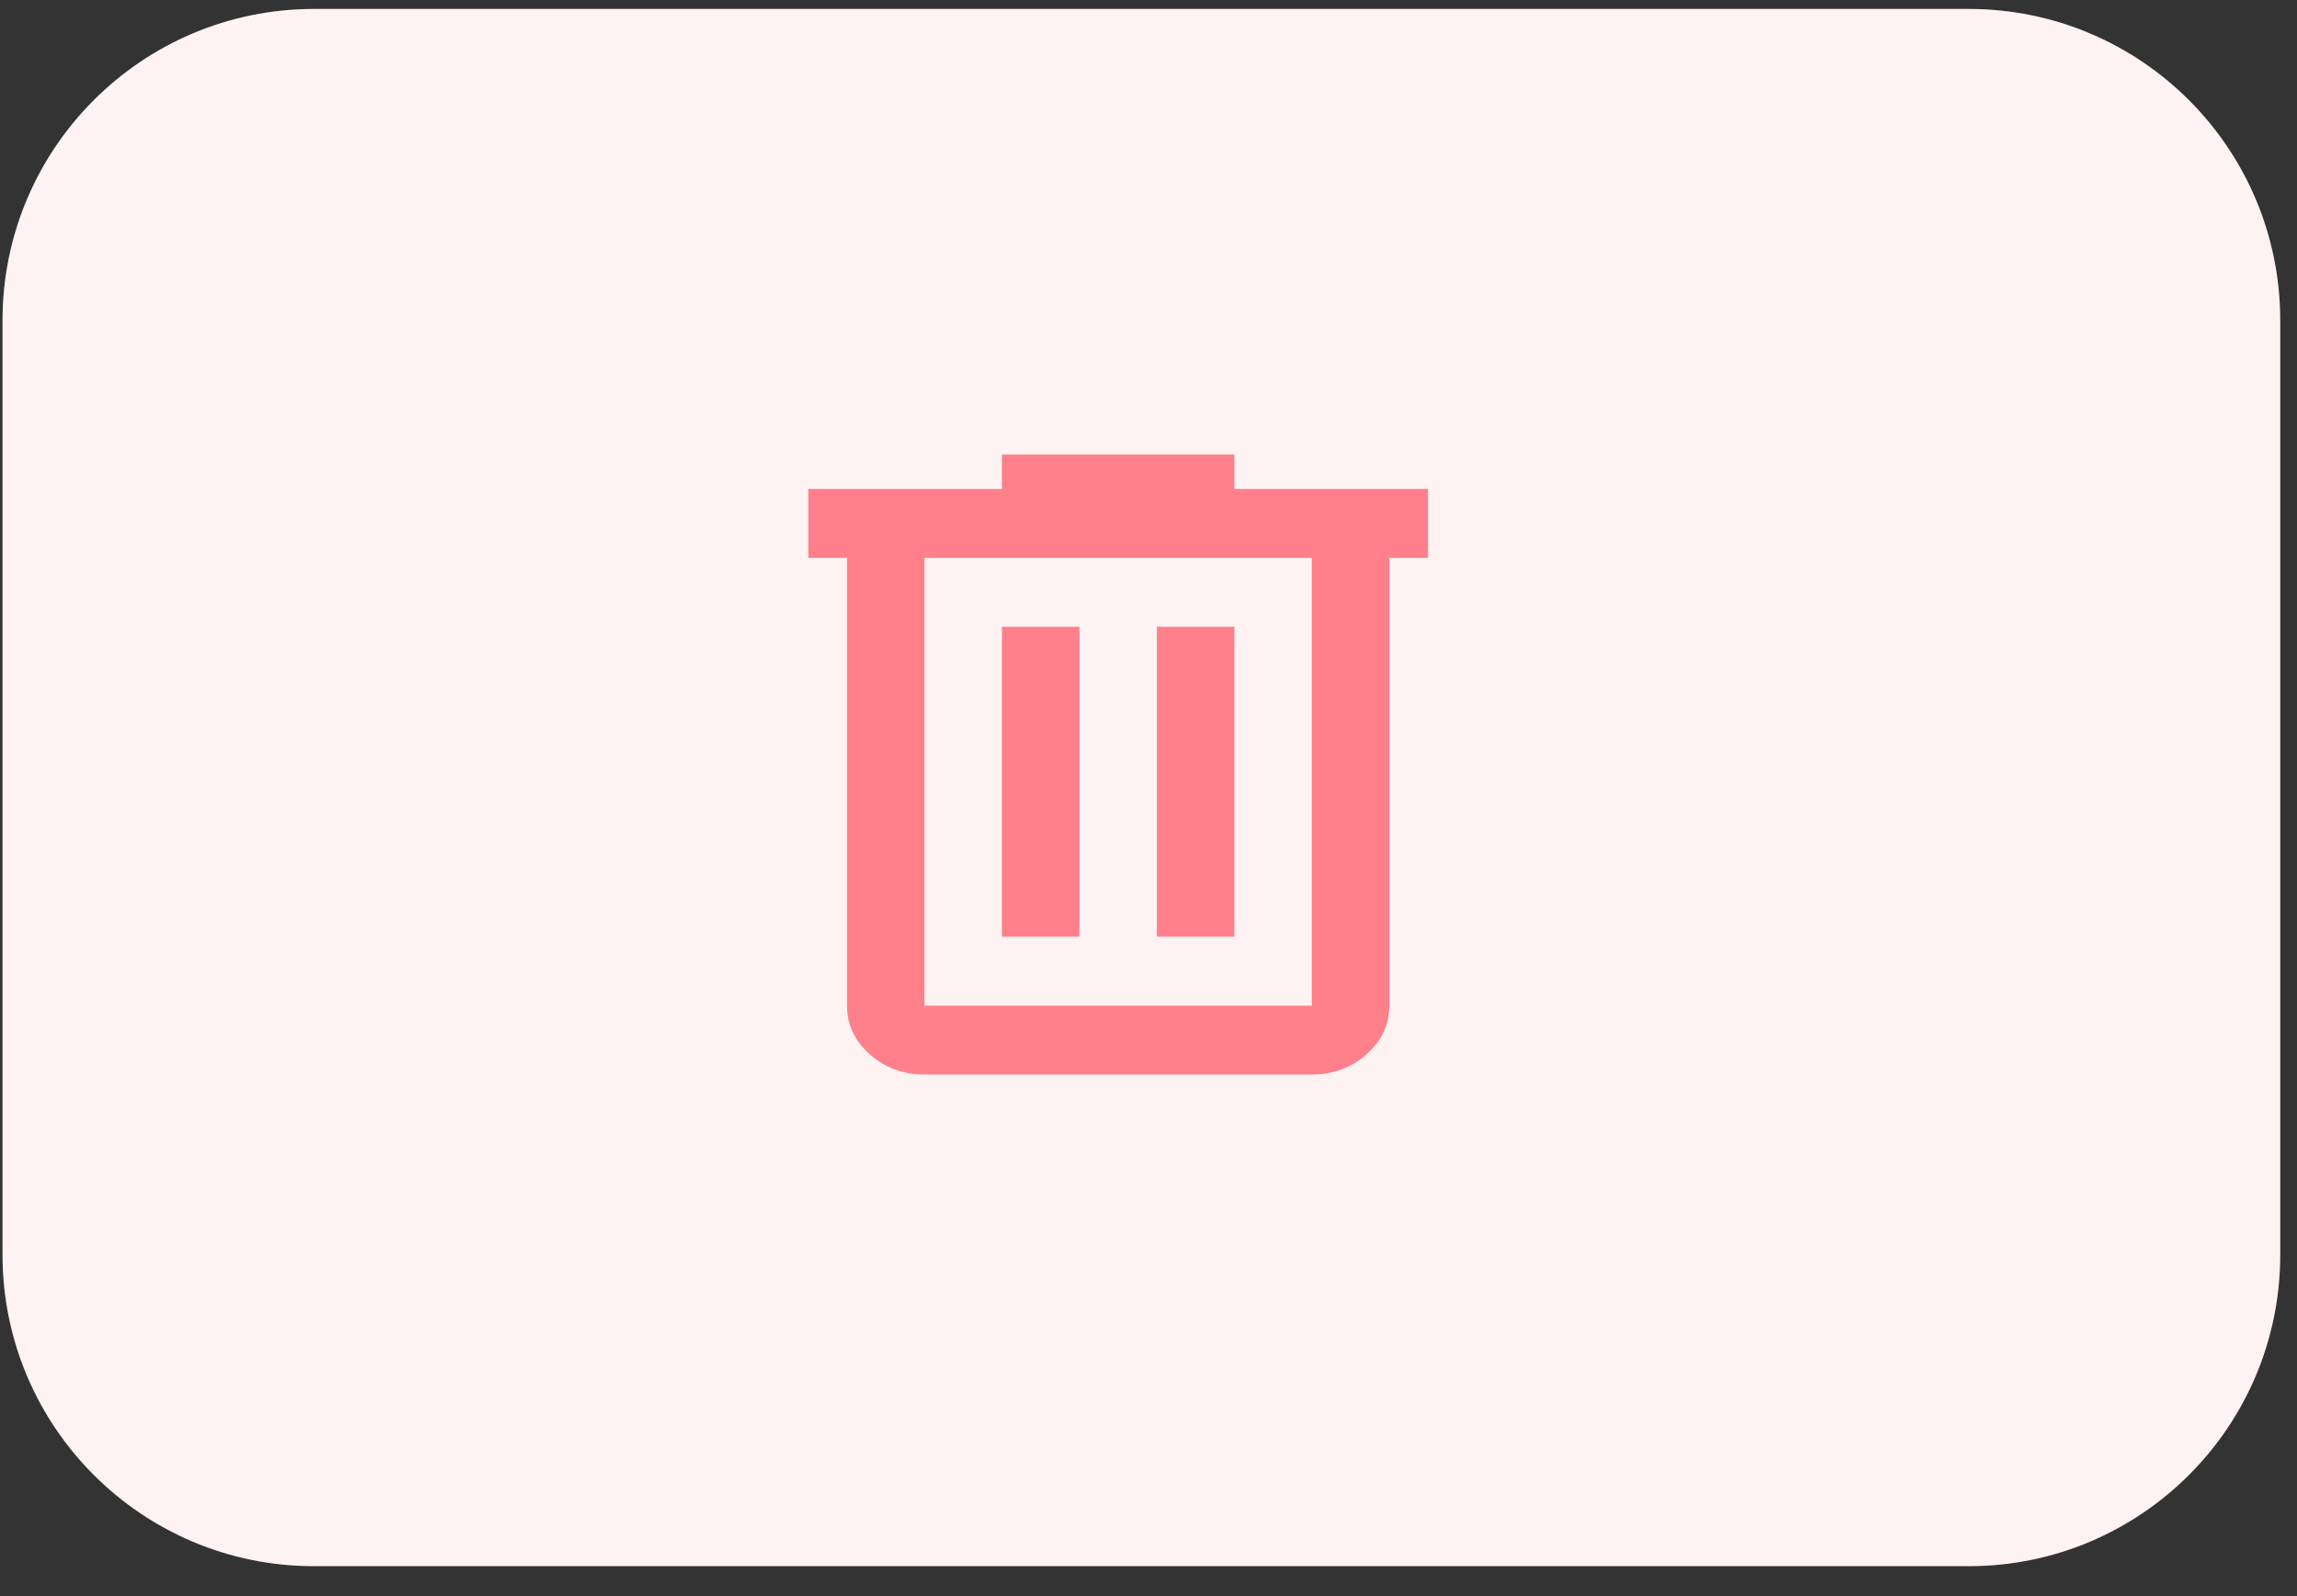 <svg width="59" height="41" viewBox="0 0 59 41" fill="none" xmlns="http://www.w3.org/2000/svg">
<rect x="0" y="0" width="59" height="41" fill="#333333" stroke="none"/>
<path d="M0.065 8.23C0.065 3.811 3.647 0.23 8.065 0.23H50.569C54.987 0.23 58.569 3.811 58.569 8.23V32.227C58.569 36.645 54.987 40.227 50.569 40.227H8.065C3.647 40.227 0.065 36.645 0.065 32.227V8.23Z" fill="white"/>
<path d="M0.065 8.23C0.065 3.811 3.647 0.23 8.065 0.23H50.569C54.987 0.23 58.569 3.811 58.569 8.23V32.227C58.569 36.645 54.987 40.227 50.569 40.227H8.065C3.647 40.227 0.065 36.645 0.065 32.227V8.23Z" fill="#FF808B" fill-opacity="0.1"/>
<path d="M23.745 27.599C23.198 27.599 22.73 27.426 22.34 27.079C21.95 26.733 21.756 26.316 21.756 25.829V14.328H20.761V12.559H25.735V11.674H31.705V12.559H36.68V14.328H35.685V25.829C35.685 26.316 35.49 26.733 35.1 27.079C34.711 27.426 34.242 27.599 33.695 27.599H23.745ZM33.695 14.328H23.745V25.829H33.695V14.328ZM25.735 24.06H27.725V16.098H25.735V24.06ZM29.715 24.06H31.705V16.098H29.715V24.06Z" fill="#FF808B"/>
</svg>
